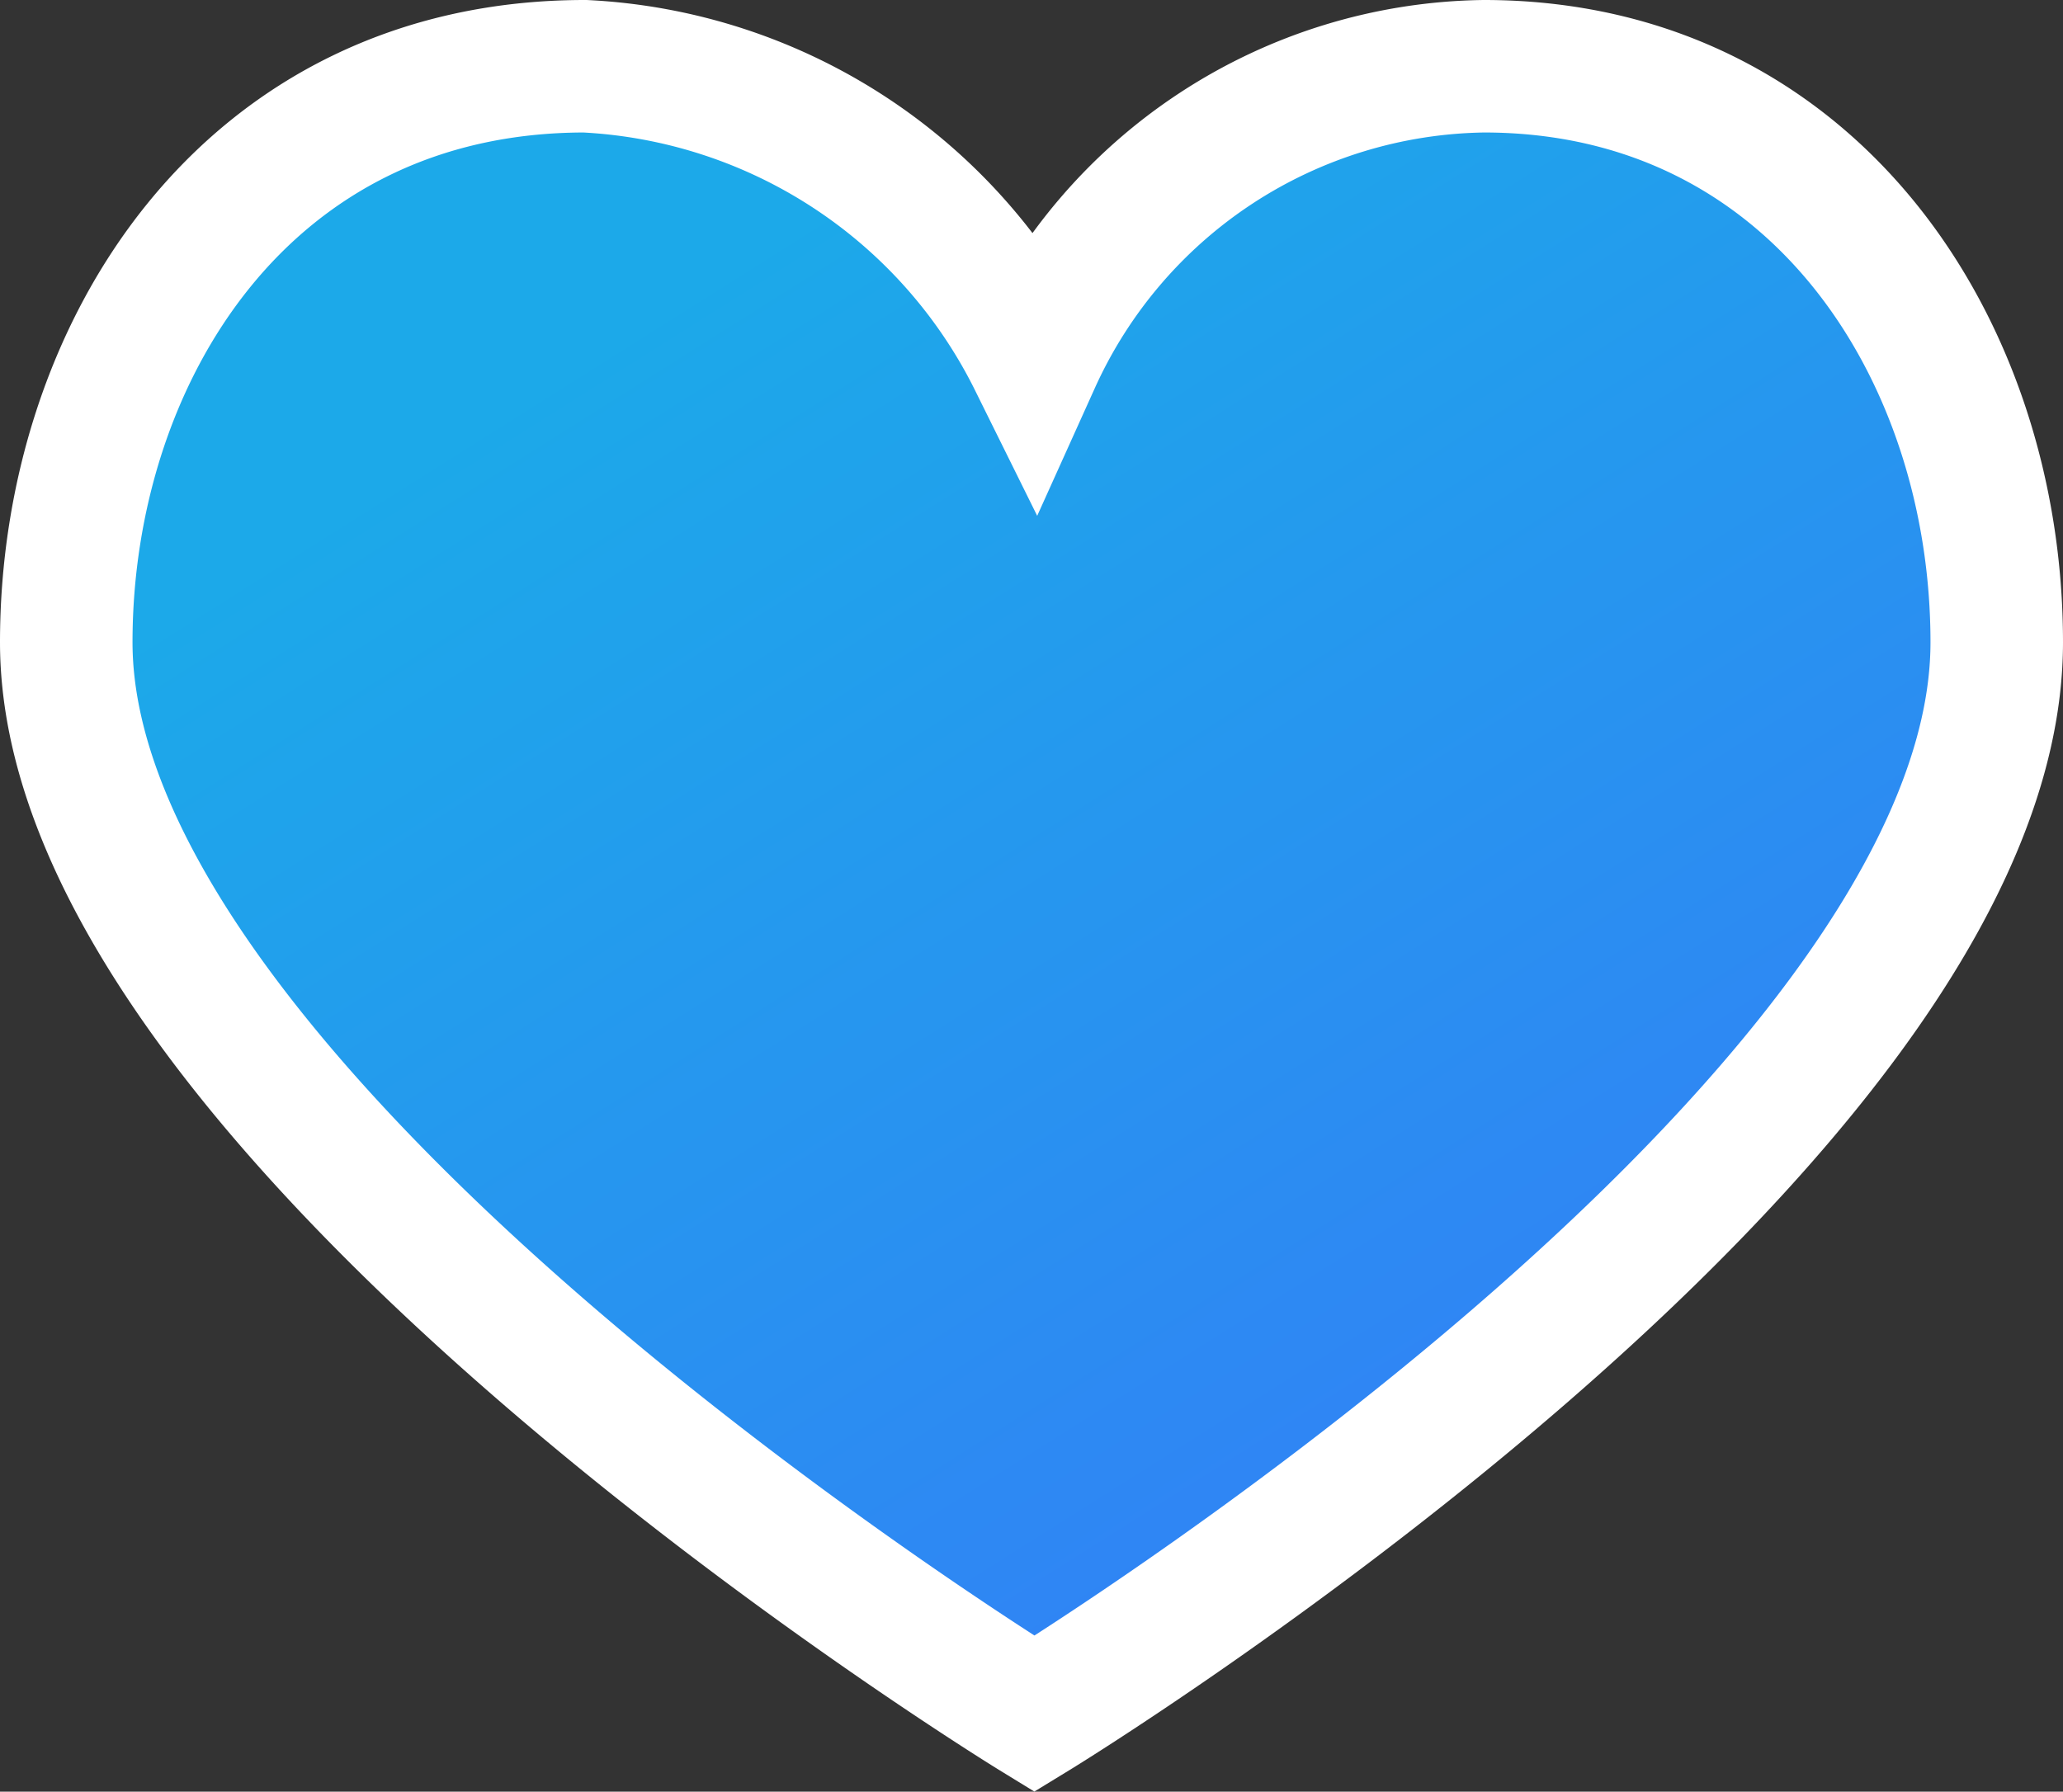 <svg xmlns="http://www.w3.org/2000/svg" width="15.568" height="13.523" viewBox="0 0 15.568 13.523">
    <rect x="0" y="0" width="15.568" height="13.523" fill="#333333" stroke="none"/>
    <defs>
        <linearGradient id="v6n4mlk6na" x1=".5" x2="1" y2=".673" gradientUnits="objectBoundingBox">
            <stop offset="0" stop-color="#1ca9e9"/>
            <stop offset="1" stop-color="#3182f5"/>
        </linearGradient>
    </defs>
    <g>
        <path fill="url(#v6n4mlk6na)" stroke="#fff" d="M9.348 6.307a4.007 4.007 0 0 0-3.392-2.224c-2.566 0-3.914 2.174-3.914 4.348 0 3.61 7.306 8.088 7.306 8.088s7.262-4.436 7.262-8.088c0-2.218-1.391-4.348-3.87-4.348a3.778 3.778 0 0 0-3.392 2.224z" transform="translate(.5 .5) translate(-2.042 -4.083)"/>
    </g>
</svg>
